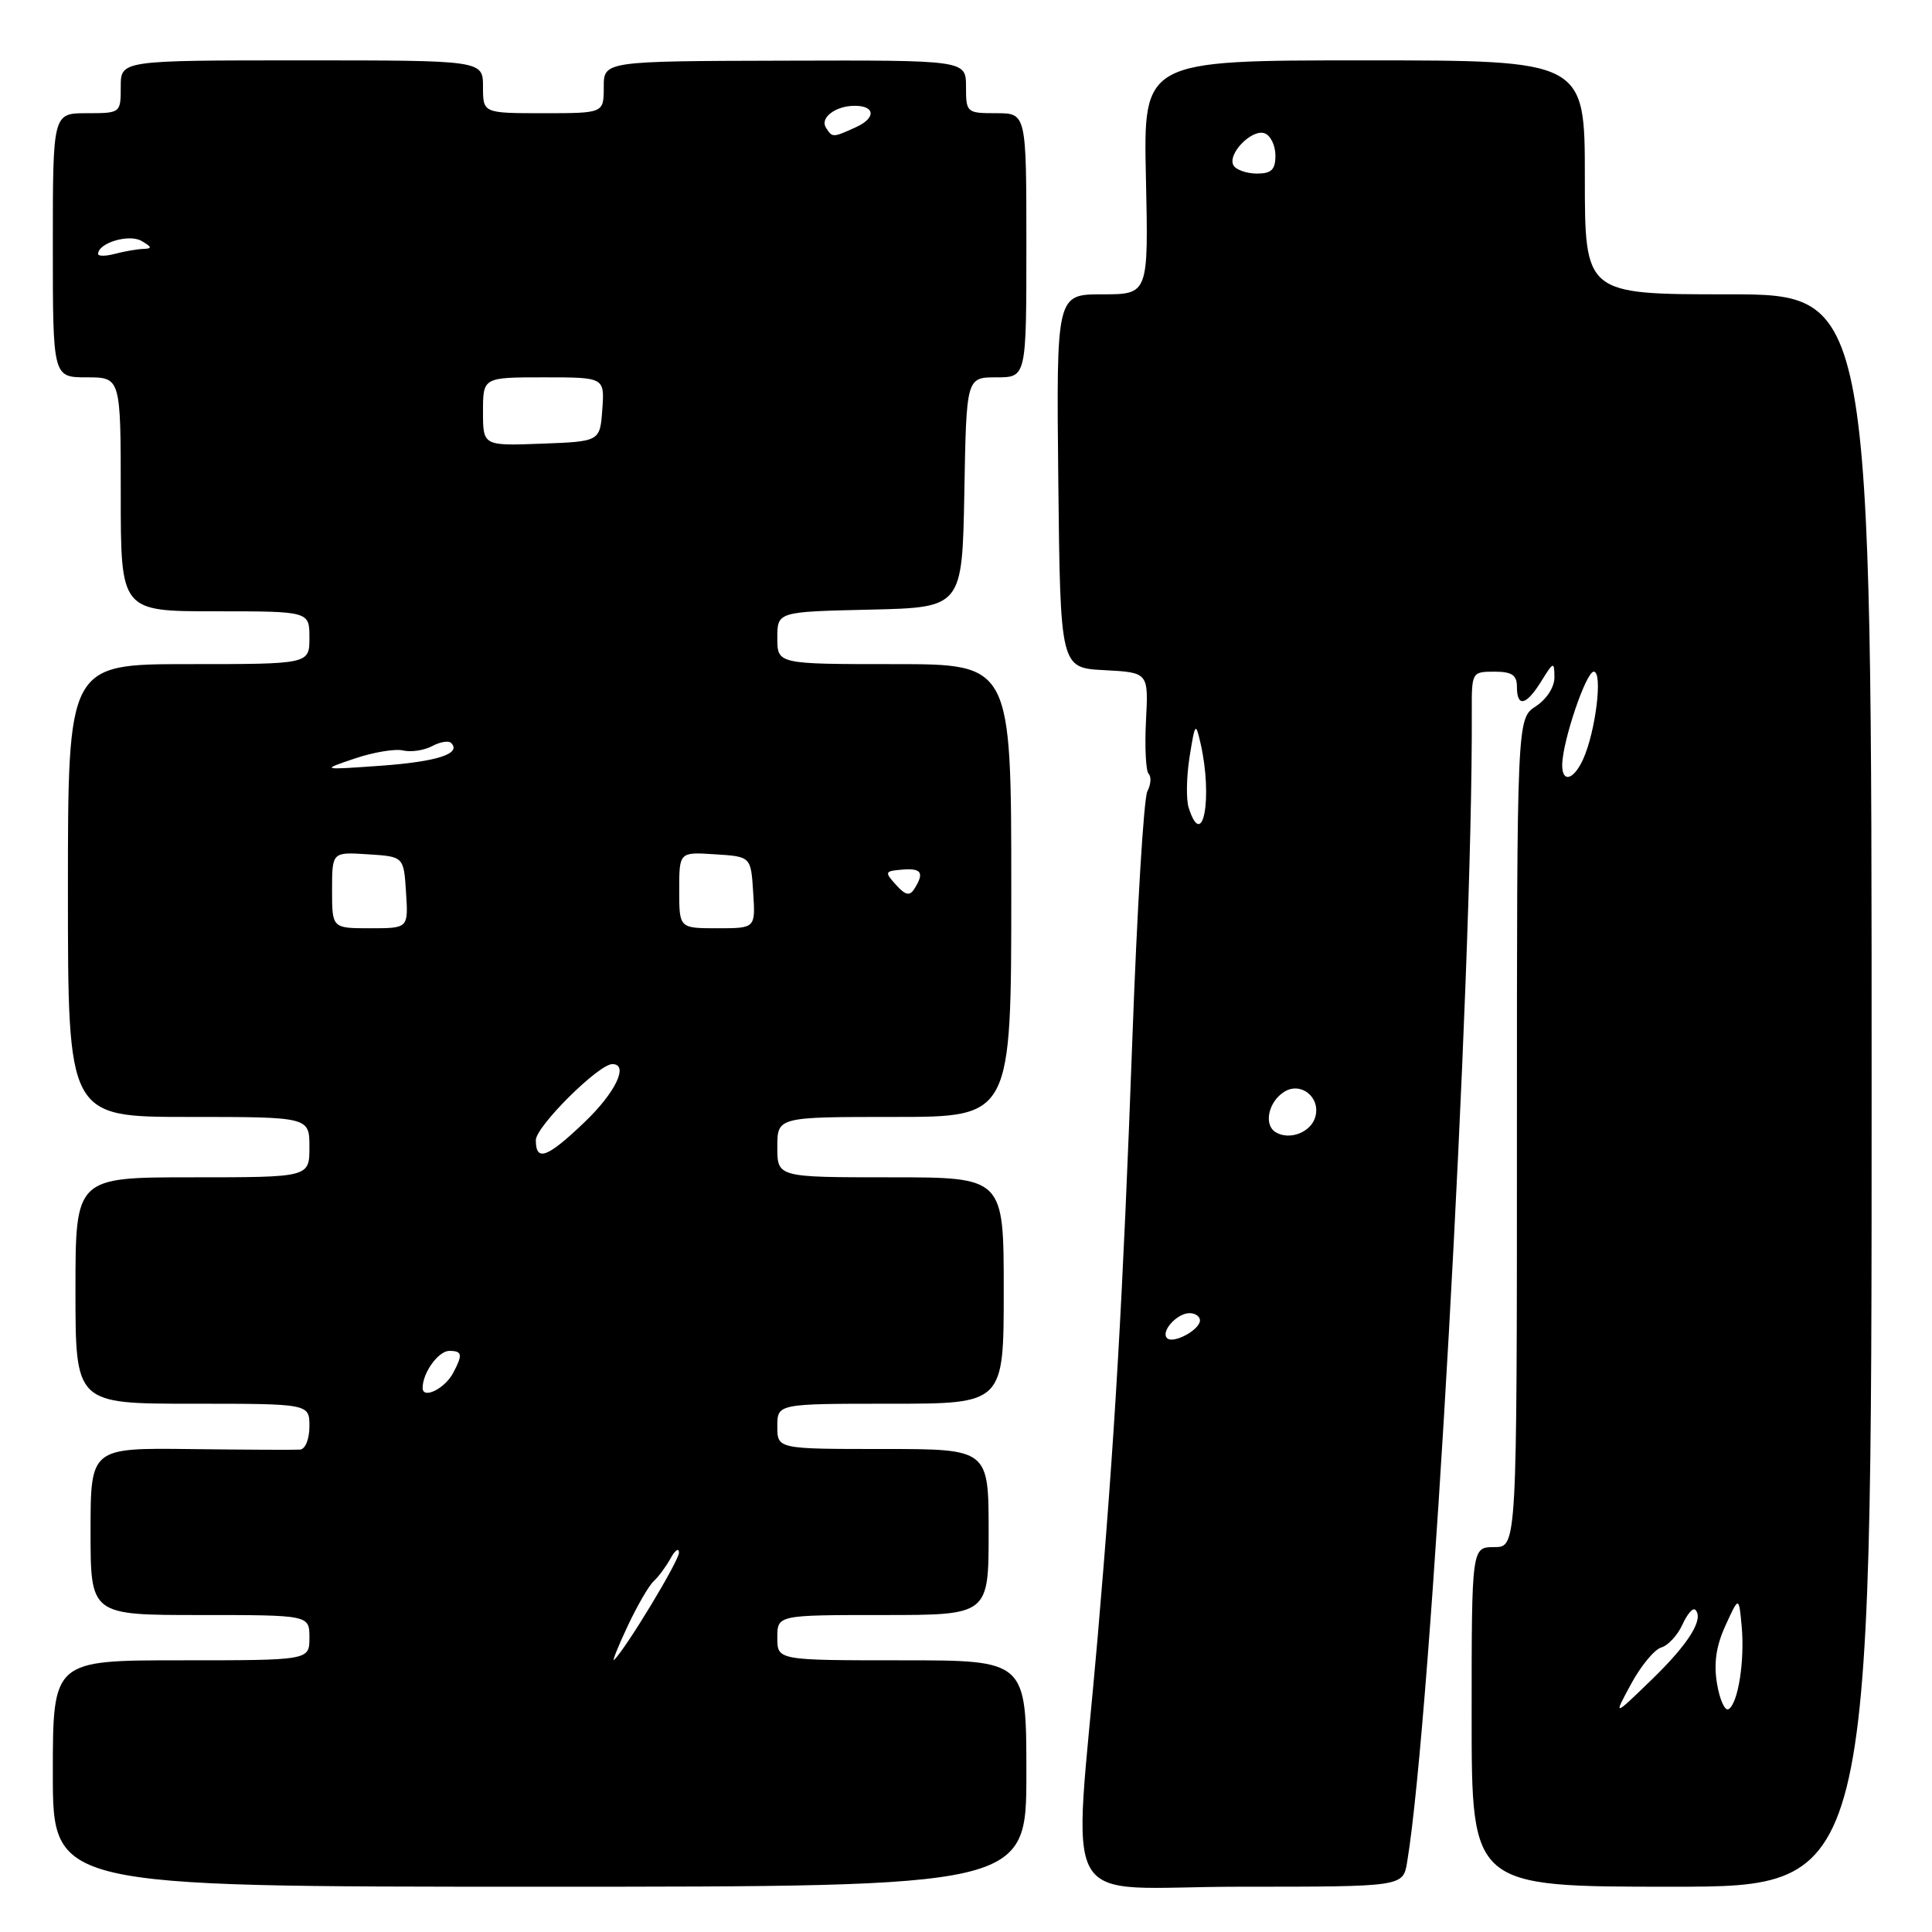 <?xml version="1.0" encoding="UTF-8" standalone="no"?>
<!DOCTYPE svg PUBLIC "-//W3C//DTD SVG 1.1//EN" "http://www.w3.org/Graphics/SVG/1.1/DTD/svg11.dtd" >
<svg xmlns="http://www.w3.org/2000/svg" xmlns:xlink="http://www.w3.org/1999/xlink" version="1.1" viewBox="0 0 256 256">
 <g >
 <path fill="currentColor"
d=" M 136.00 235.00 C 136.00 220.00 136.00 220.00 119.50 220.00 C 103.00 220.00 103.00 220.00 103.00 217.00 C 103.00 214.00 103.00 214.00 117.00 214.00 C 131.00 214.00 131.00 214.00 131.00 203.00 C 131.00 192.00 131.00 192.00 117.00 192.00 C 103.00 192.00 103.00 192.00 103.00 189.00 C 103.00 186.00 103.00 186.00 118.00 186.00 C 133.00 186.00 133.00 186.00 133.00 171.00 C 133.00 156.00 133.00 156.00 118.00 156.00 C 103.00 156.00 103.00 156.00 103.00 152.00 C 103.00 148.00 103.00 148.00 118.50 148.00 C 134.00 148.00 134.00 148.00 134.00 118.00 C 134.00 88.00 134.00 88.00 118.50 88.00 C 103.00 88.00 103.00 88.00 103.00 84.53 C 103.00 81.06 103.00 81.06 115.25 80.78 C 127.50 80.50 127.50 80.50 127.78 65.25 C 128.05 50.00 128.05 50.00 132.03 50.00 C 136.00 50.00 136.00 50.00 136.00 32.50 C 136.00 15.00 136.00 15.00 132.00 15.00 C 128.09 15.00 128.00 14.92 128.00 11.49 C 128.00 7.97 128.00 7.97 104.00 8.04 C 80.00 8.10 80.00 8.10 80.00 11.55 C 80.00 15.00 80.00 15.00 72.00 15.00 C 64.00 15.00 64.00 15.00 64.00 11.50 C 64.00 8.00 64.00 8.00 40.00 8.00 C 16.00 8.00 16.00 8.00 16.00 11.50 C 16.00 14.98 15.98 15.00 11.50 15.00 C 7.00 15.00 7.00 15.00 7.00 32.50 C 7.00 50.00 7.00 50.00 11.50 50.00 C 16.00 50.00 16.00 50.00 16.00 65.50 C 16.00 81.00 16.00 81.00 28.50 81.00 C 41.00 81.00 41.00 81.00 41.00 84.50 C 41.00 88.00 41.00 88.00 25.00 88.00 C 9.00 88.00 9.00 88.00 9.00 118.00 C 9.00 148.00 9.00 148.00 25.00 148.00 C 41.00 148.00 41.00 148.00 41.00 152.00 C 41.00 156.00 41.00 156.00 25.50 156.00 C 10.00 156.00 10.00 156.00 10.00 171.00 C 10.00 186.00 10.00 186.00 25.50 186.00 C 41.00 186.00 41.00 186.00 41.00 189.00 C 41.00 190.69 40.45 192.04 39.75 192.08 C 39.06 192.13 32.54 192.10 25.25 192.01 C 12.00 191.85 12.00 191.85 12.00 202.93 C 12.00 214.00 12.00 214.00 26.50 214.00 C 41.00 214.00 41.00 214.00 41.00 217.00 C 41.00 220.00 41.00 220.00 24.00 220.00 C 7.00 220.00 7.00 220.00 7.00 235.00 C 7.00 250.00 7.00 250.00 71.50 250.00 C 136.00 250.00 136.00 250.00 136.00 235.00 Z  M 186.45 246.75 C 189.64 227.72 195.17 129.31 195.02 94.25 C 195.00 89.08 195.04 89.00 198.00 89.00 C 200.33 89.00 201.00 89.44 201.00 91.00 C 201.00 93.78 202.23 93.50 204.24 90.25 C 205.85 87.65 205.95 87.62 205.97 89.73 C 205.99 91.02 204.95 92.64 203.50 93.59 C 201.00 95.23 201.00 95.23 201.00 150.12 C 201.00 205.00 201.00 205.00 198.00 205.00 C 195.00 205.00 195.00 205.00 195.00 227.50 C 195.00 250.00 195.00 250.00 221.50 250.00 C 248.00 250.00 248.00 250.00 248.00 144.50 C 248.00 39.00 248.00 39.00 229.00 39.00 C 210.00 39.00 210.00 39.00 210.00 23.50 C 210.00 8.00 210.00 8.00 180.75 8.00 C 151.50 8.00 151.50 8.00 151.84 23.50 C 152.18 39.00 152.18 39.00 146.07 39.00 C 139.97 39.00 139.97 39.00 140.23 63.75 C 140.50 88.50 140.50 88.50 146.34 88.80 C 152.18 89.11 152.18 89.11 151.85 95.48 C 151.67 98.99 151.83 102.16 152.20 102.54 C 152.58 102.91 152.50 103.95 152.03 104.86 C 151.56 105.76 150.67 120.45 150.05 137.50 C 148.80 171.82 147.70 190.82 145.44 217.00 C 142.22 254.34 139.74 250.00 164.31 250.00 C 185.91 250.00 185.91 250.00 186.45 246.75 Z  M 83.15 215.50 C 84.44 212.75 86.01 210.05 86.63 209.50 C 87.24 208.95 88.24 207.60 88.85 206.50 C 89.45 205.40 89.95 205.05 89.97 205.72 C 90.00 206.77 82.99 218.37 81.38 219.94 C 81.06 220.25 81.86 218.25 83.15 215.50 Z  M 56.00 183.90 C 56.00 181.90 58.09 179.00 59.54 179.00 C 61.26 179.00 61.34 179.50 60.03 181.95 C 58.91 184.03 56.00 185.45 56.00 183.90 Z  M 71.00 151.08 C 71.00 149.27 79.32 141.00 81.14 141.00 C 83.36 141.00 81.57 144.76 77.48 148.67 C 72.52 153.42 71.00 153.99 71.00 151.08 Z  M 44.00 117.95 C 44.00 112.89 44.00 112.89 48.75 113.20 C 53.50 113.50 53.50 113.50 53.80 118.25 C 54.11 123.00 54.11 123.00 49.05 123.00 C 44.00 123.00 44.00 123.00 44.00 117.95 Z  M 90.00 117.95 C 90.00 112.89 90.00 112.89 94.75 113.20 C 99.50 113.50 99.50 113.50 99.80 118.25 C 100.11 123.00 100.11 123.00 95.05 123.00 C 90.00 123.00 90.00 123.00 90.00 117.95 Z  M 118.72 117.24 C 117.18 115.54 117.23 115.42 119.54 115.23 C 122.11 115.01 122.51 115.64 121.16 117.77 C 120.54 118.76 119.98 118.64 118.72 117.24 Z  M 47.00 100.51 C 49.48 99.67 52.36 99.19 53.41 99.44 C 54.46 99.69 56.19 99.43 57.25 98.87 C 58.31 98.30 59.44 98.11 59.77 98.44 C 61.20 99.86 57.95 100.92 50.50 101.46 C 42.50 102.03 42.50 102.03 47.00 100.51 Z  M 64.00 54.54 C 64.00 50.00 64.00 50.00 72.06 50.00 C 80.11 50.00 80.11 50.00 79.81 54.25 C 79.50 58.50 79.50 58.50 71.75 58.79 C 64.00 59.08 64.00 59.08 64.00 54.54 Z  M 13.00 33.65 C 13.00 32.19 17.10 30.96 18.76 31.93 C 20.14 32.73 20.19 32.95 19.00 32.98 C 18.18 33.01 16.49 33.30 15.25 33.63 C 14.01 33.96 13.00 33.97 13.00 33.65 Z  M 109.43 16.89 C 108.64 15.61 110.70 14.04 113.19 14.02 C 115.98 13.99 116.11 15.63 113.42 16.85 C 110.33 18.26 110.28 18.26 109.43 16.89 Z  M 216.13 223.13 C 217.43 220.73 219.23 218.55 220.13 218.30 C 221.02 218.04 222.28 216.69 222.92 215.29 C 223.55 213.89 224.32 212.99 224.63 213.30 C 225.83 214.49 223.77 217.80 218.88 222.54 C 213.76 227.50 213.76 227.50 216.13 223.13 Z  M 227.52 223.13 C 227.06 220.40 227.39 218.11 228.64 215.38 C 230.41 211.50 230.41 211.50 230.78 215.46 C 231.20 220.03 230.32 225.69 229.05 226.47 C 228.57 226.77 227.88 225.26 227.52 223.13 Z  M 154.64 177.31 C 153.77 176.43 155.96 174.00 157.62 174.00 C 158.38 174.00 159.00 174.43 159.00 174.96 C 159.00 176.21 155.45 178.12 154.64 177.31 Z  M 169.01 150.01 C 167.42 149.02 168.07 145.98 170.17 144.67 C 172.35 143.29 174.98 145.37 174.30 147.94 C 173.76 150.03 170.87 151.16 169.01 150.01 Z  M 157.50 107.01 C 157.16 105.92 157.21 102.88 157.63 100.26 C 158.35 95.75 158.43 95.66 159.08 98.50 C 160.72 105.69 159.38 112.94 157.50 107.01 Z  M 207.00 101.40 C 207.00 98.34 210.15 89.00 211.18 89.00 C 212.41 89.00 211.43 96.96 209.76 100.63 C 208.52 103.34 207.00 103.77 207.00 101.40 Z  M 163.46 21.94 C 162.55 20.46 165.88 17.02 167.59 17.67 C 168.37 17.97 169.00 19.29 169.00 20.61 C 169.00 22.48 168.47 23.00 166.56 23.00 C 165.22 23.00 163.82 22.52 163.46 21.94 Z "/>
</g>
</svg>